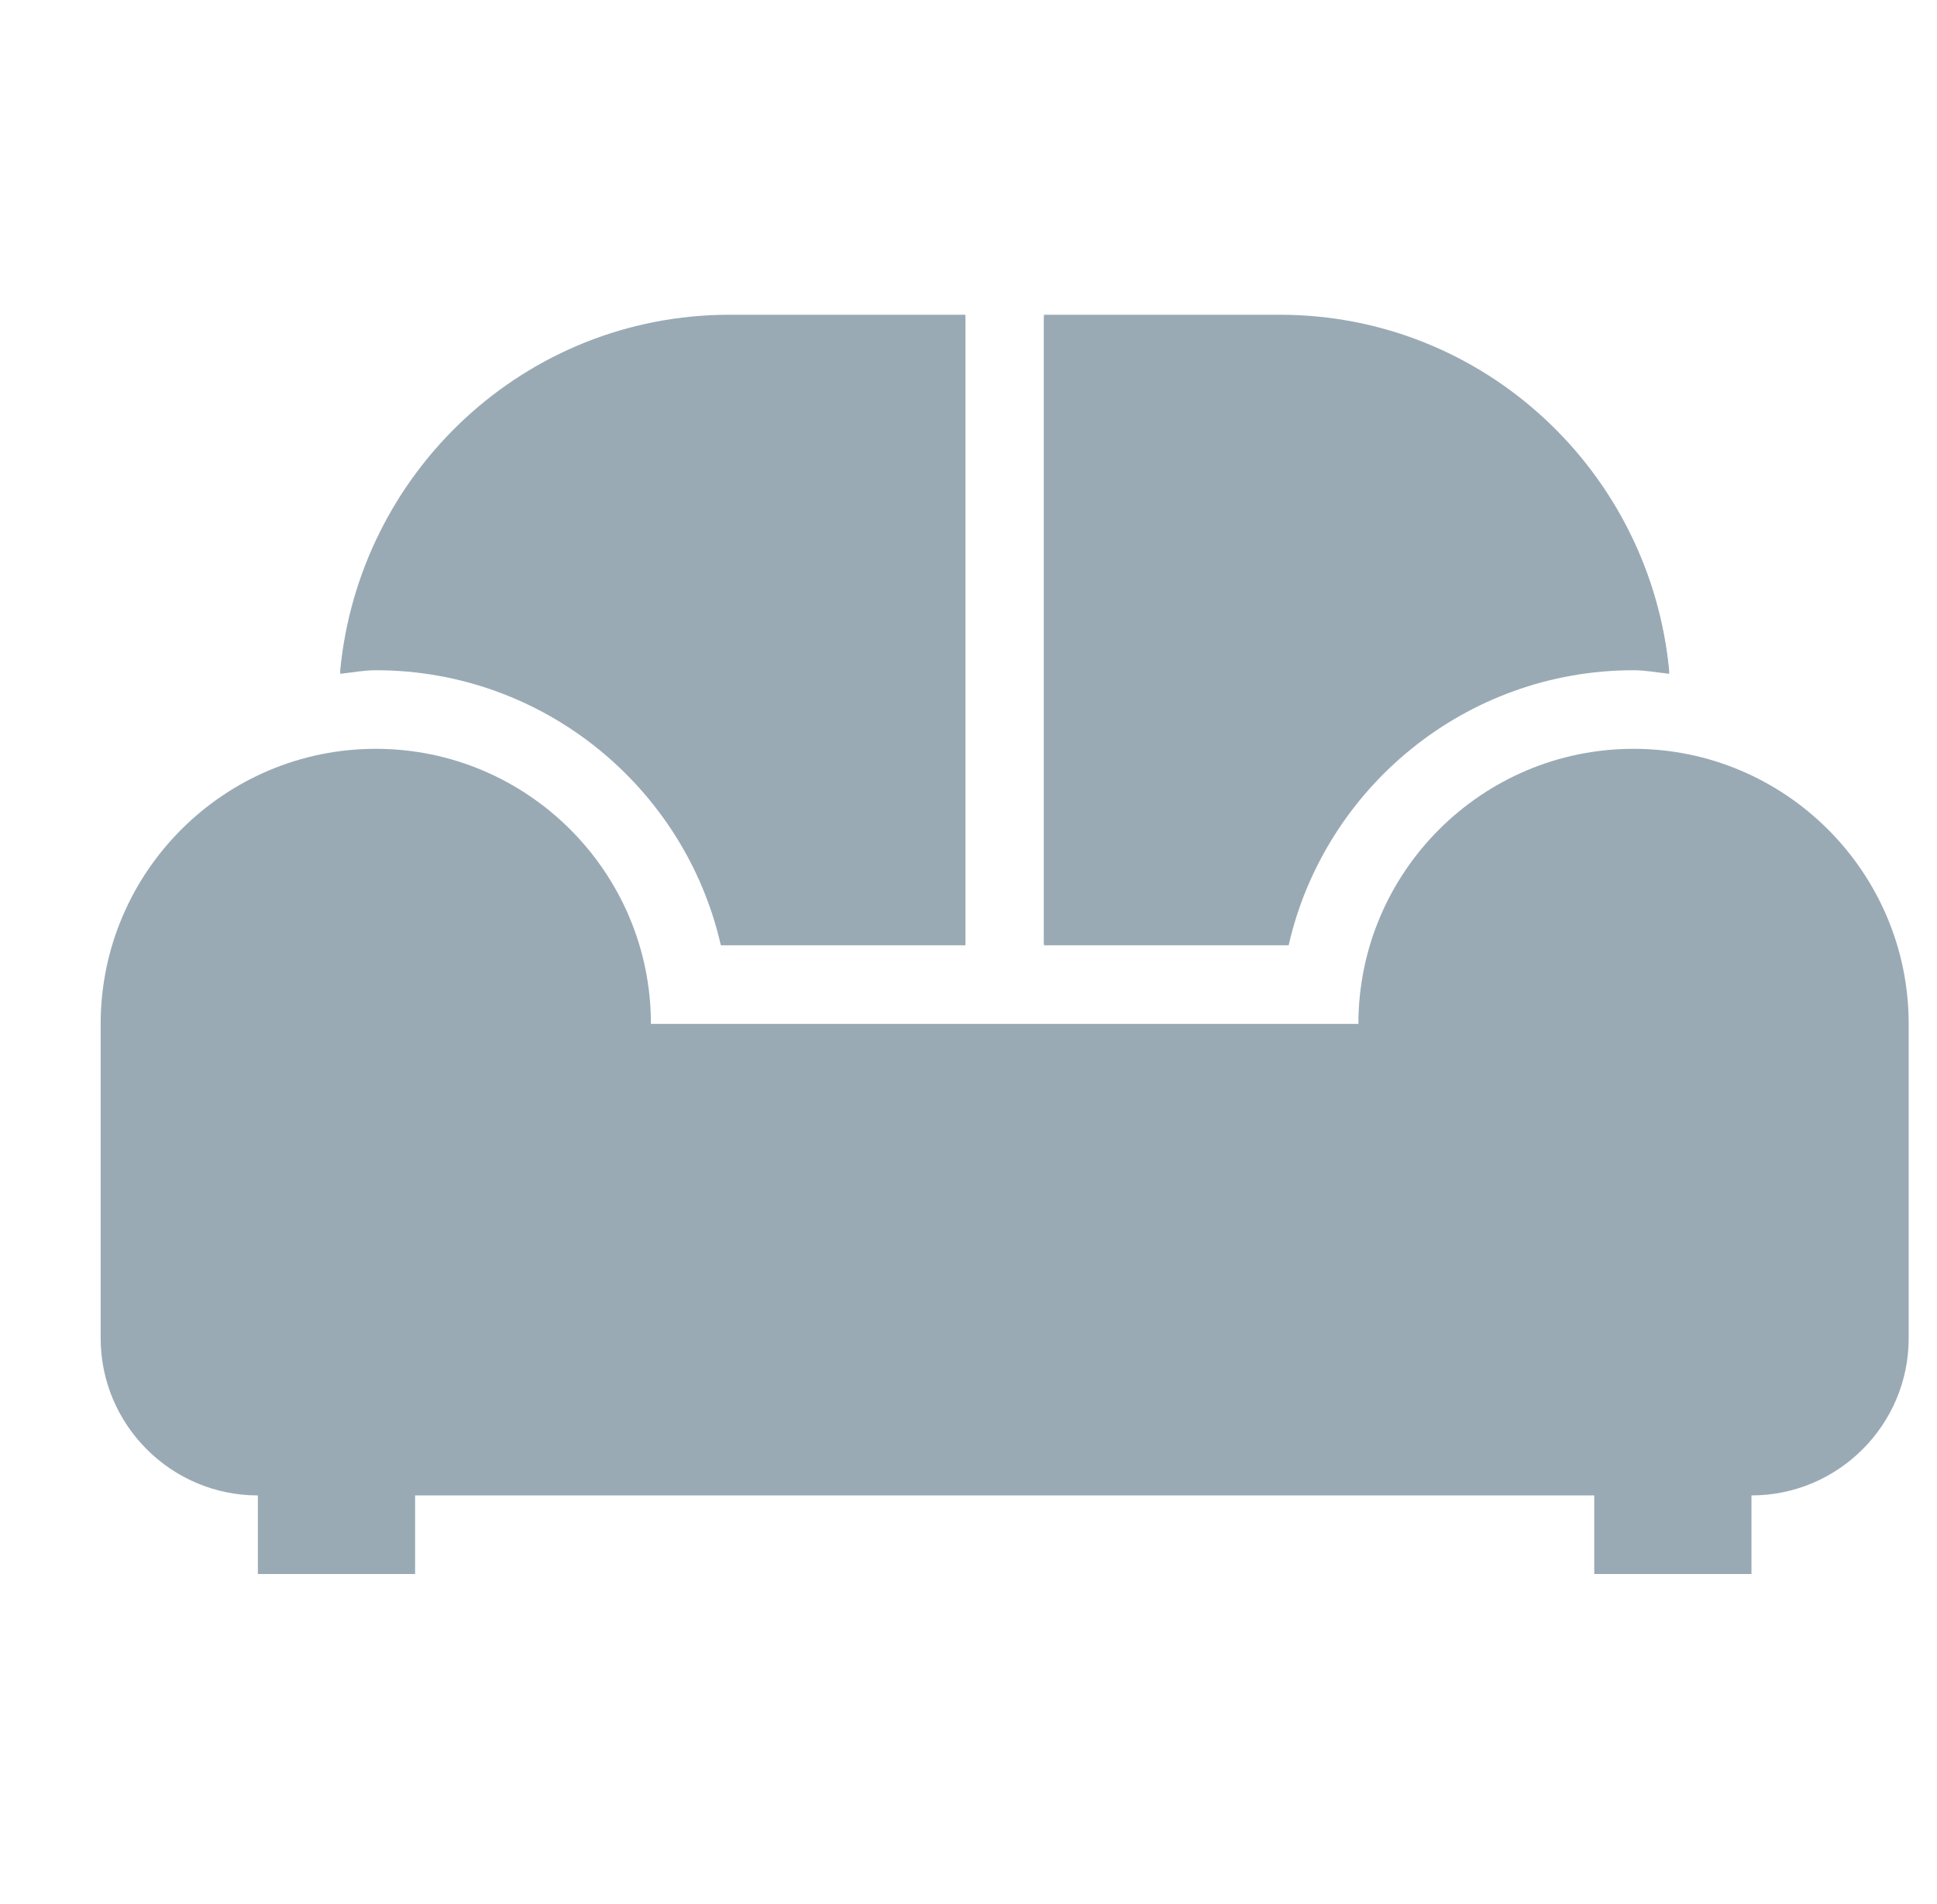 <svg width="60" height="59" viewBox="0 0 60 59" fill="none" xmlns="http://www.w3.org/2000/svg">
<g clip-path="url(#clip0_102_6970)">
<path d="M50.6 23.201C45.901 23.201 42.078 27.024 42.078 31.724H20.163C20.163 27.024 16.34 23.201 11.64 23.201C6.941 23.201 3.118 27.024 3.118 31.724V41.463C3.118 44.146 5.302 46.333 7.988 46.333V48.768H12.858V46.333H49.383V48.768H54.253V46.333C56.939 46.333 59.123 44.146 59.123 41.463V31.724C59.123 27.024 55.3 23.201 50.6 23.201Z" fill="#99AAB5"/>
<path d="M50.6 20.709C50.978 20.709 51.338 20.782 51.706 20.819C51.139 14.629 45.976 9.752 39.643 9.752H32.338V29.231H39.916C41.028 24.354 45.397 20.709 50.6 20.709Z" fill="#99AAB5"/>
<path d="M22.328 29.231H29.903V9.752H22.598C16.265 9.752 11.102 14.632 10.535 20.819C10.903 20.782 11.263 20.709 11.64 20.709C16.846 20.709 21.217 24.354 22.328 29.231Z" fill="#99AAB5"/>
<path d="M50.6 20.766C50.978 20.766 51.338 20.839 51.706 20.876C51.139 14.687 45.976 9.809 39.643 9.809H32.338V29.288H39.916C41.028 24.411 45.397 20.766 50.6 20.766Z" fill="#99AAB5"/>
<path d="M22.329 29.288H29.905V9.809H22.6C16.266 9.809 11.104 14.689 10.537 20.876C10.904 20.839 11.265 20.766 11.642 20.766C16.848 20.766 21.219 24.411 22.329 29.288Z" fill="#99AAB5"/>
</g>
<defs>
<clipPath id="clip0_102_6970">
<rect width="58.44" height="58.44" fill="white" transform="translate(0.673 0.061)"/>
</clipPath>
</defs>
</svg>
